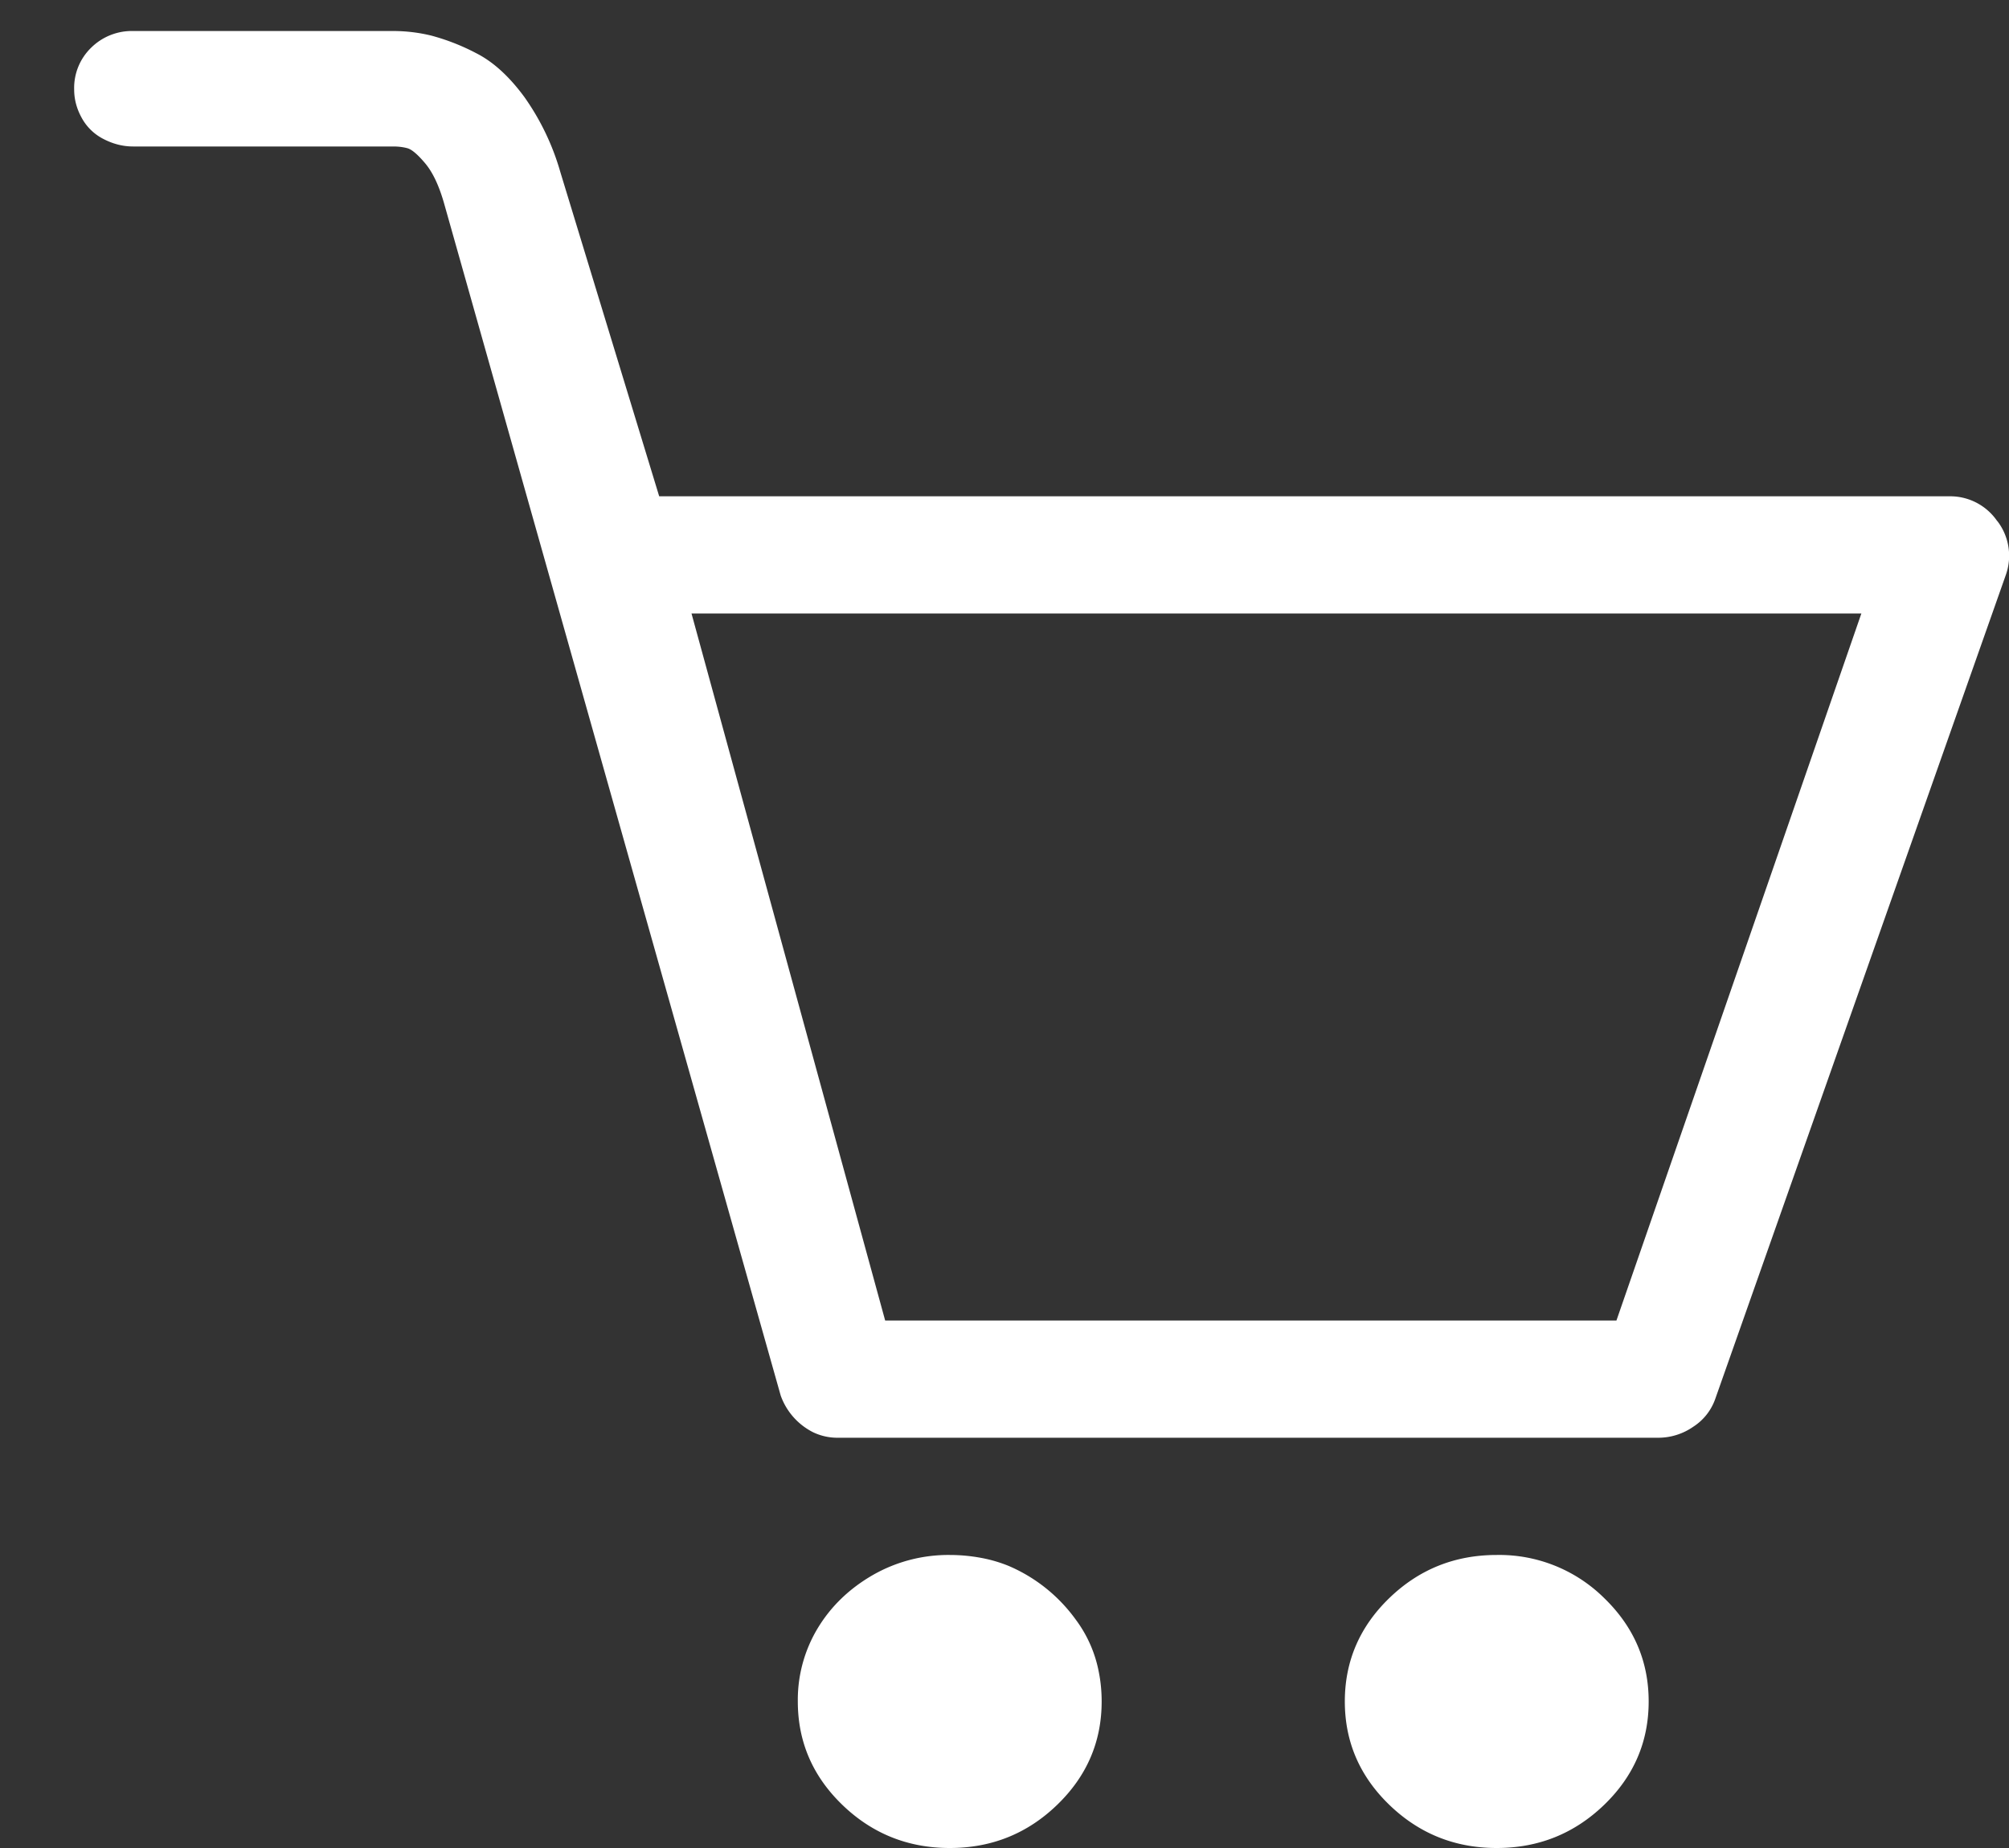 <svg xmlns="http://www.w3.org/2000/svg" width="25" height="23" viewBox="0 0 25 23"><rect x="0" y="0" width="25" height="23" fill="#333333" stroke="none"/><g><g><path fill="#fff" d="M11.819 19.353a1.89 1.89 0 0 0-.958.25c-.291.168-.52.388-.685.661a1.728 1.728 0 0 0-.248.912c0 .502.185.931.555 1.288.37.357.816.536 1.336.536.52 0 .965-.179 1.335-.536.37-.357.555-.786.555-1.288 0-.121-.011-.243-.035-.364a1.583 1.583 0 0 0-.284-.65 1.997 1.997 0 0 0-.839-.673 1.732 1.732 0 0 0-.354-.102 2.121 2.121 0 0 0-.378-.034zm6.806 0c-.52 0-.965.178-1.335.535-.37.357-.555.787-.555 1.288 0 .502.185.931.555 1.288.37.357.815.536 1.335.536s.965-.179 1.336-.536c.37-.357.555-.786.555-1.288 0-.501-.185-.93-.555-1.288a1.855 1.855 0 0 0-1.336-.535zm1.49-2.918h-9.1l-2.41-8.8h14.558zm4.738-9.95a.709.709 0 0 0-.603-.308H8.203l-1.23-4.035a3.077 3.077 0 0 0-.448-.935c-.19-.258-.39-.44-.603-.547a2.695 2.695 0 0 0-.555-.217 2.01 2.01 0 0 0-.473-.057H1.656a.72.72 0 0 0-.52.206.697.697 0 0 0-.213.524c0 .121.032.24.095.353a.635.635 0 0 0 .272.262c.118.061.24.092.366.092h3.238c.063 0 .122.007.177.022.055.016.13.08.225.194.094.114.173.285.236.513l4.183 14.817a.82.82 0 0 0 .402.456.698.698 0 0 0 .307.069h10.21a.761.761 0 0 0 .437-.137.678.678 0 0 0 .272-.342L24.96 7.157a.71.71 0 0 0-.106-.673z"/></g></g></svg>